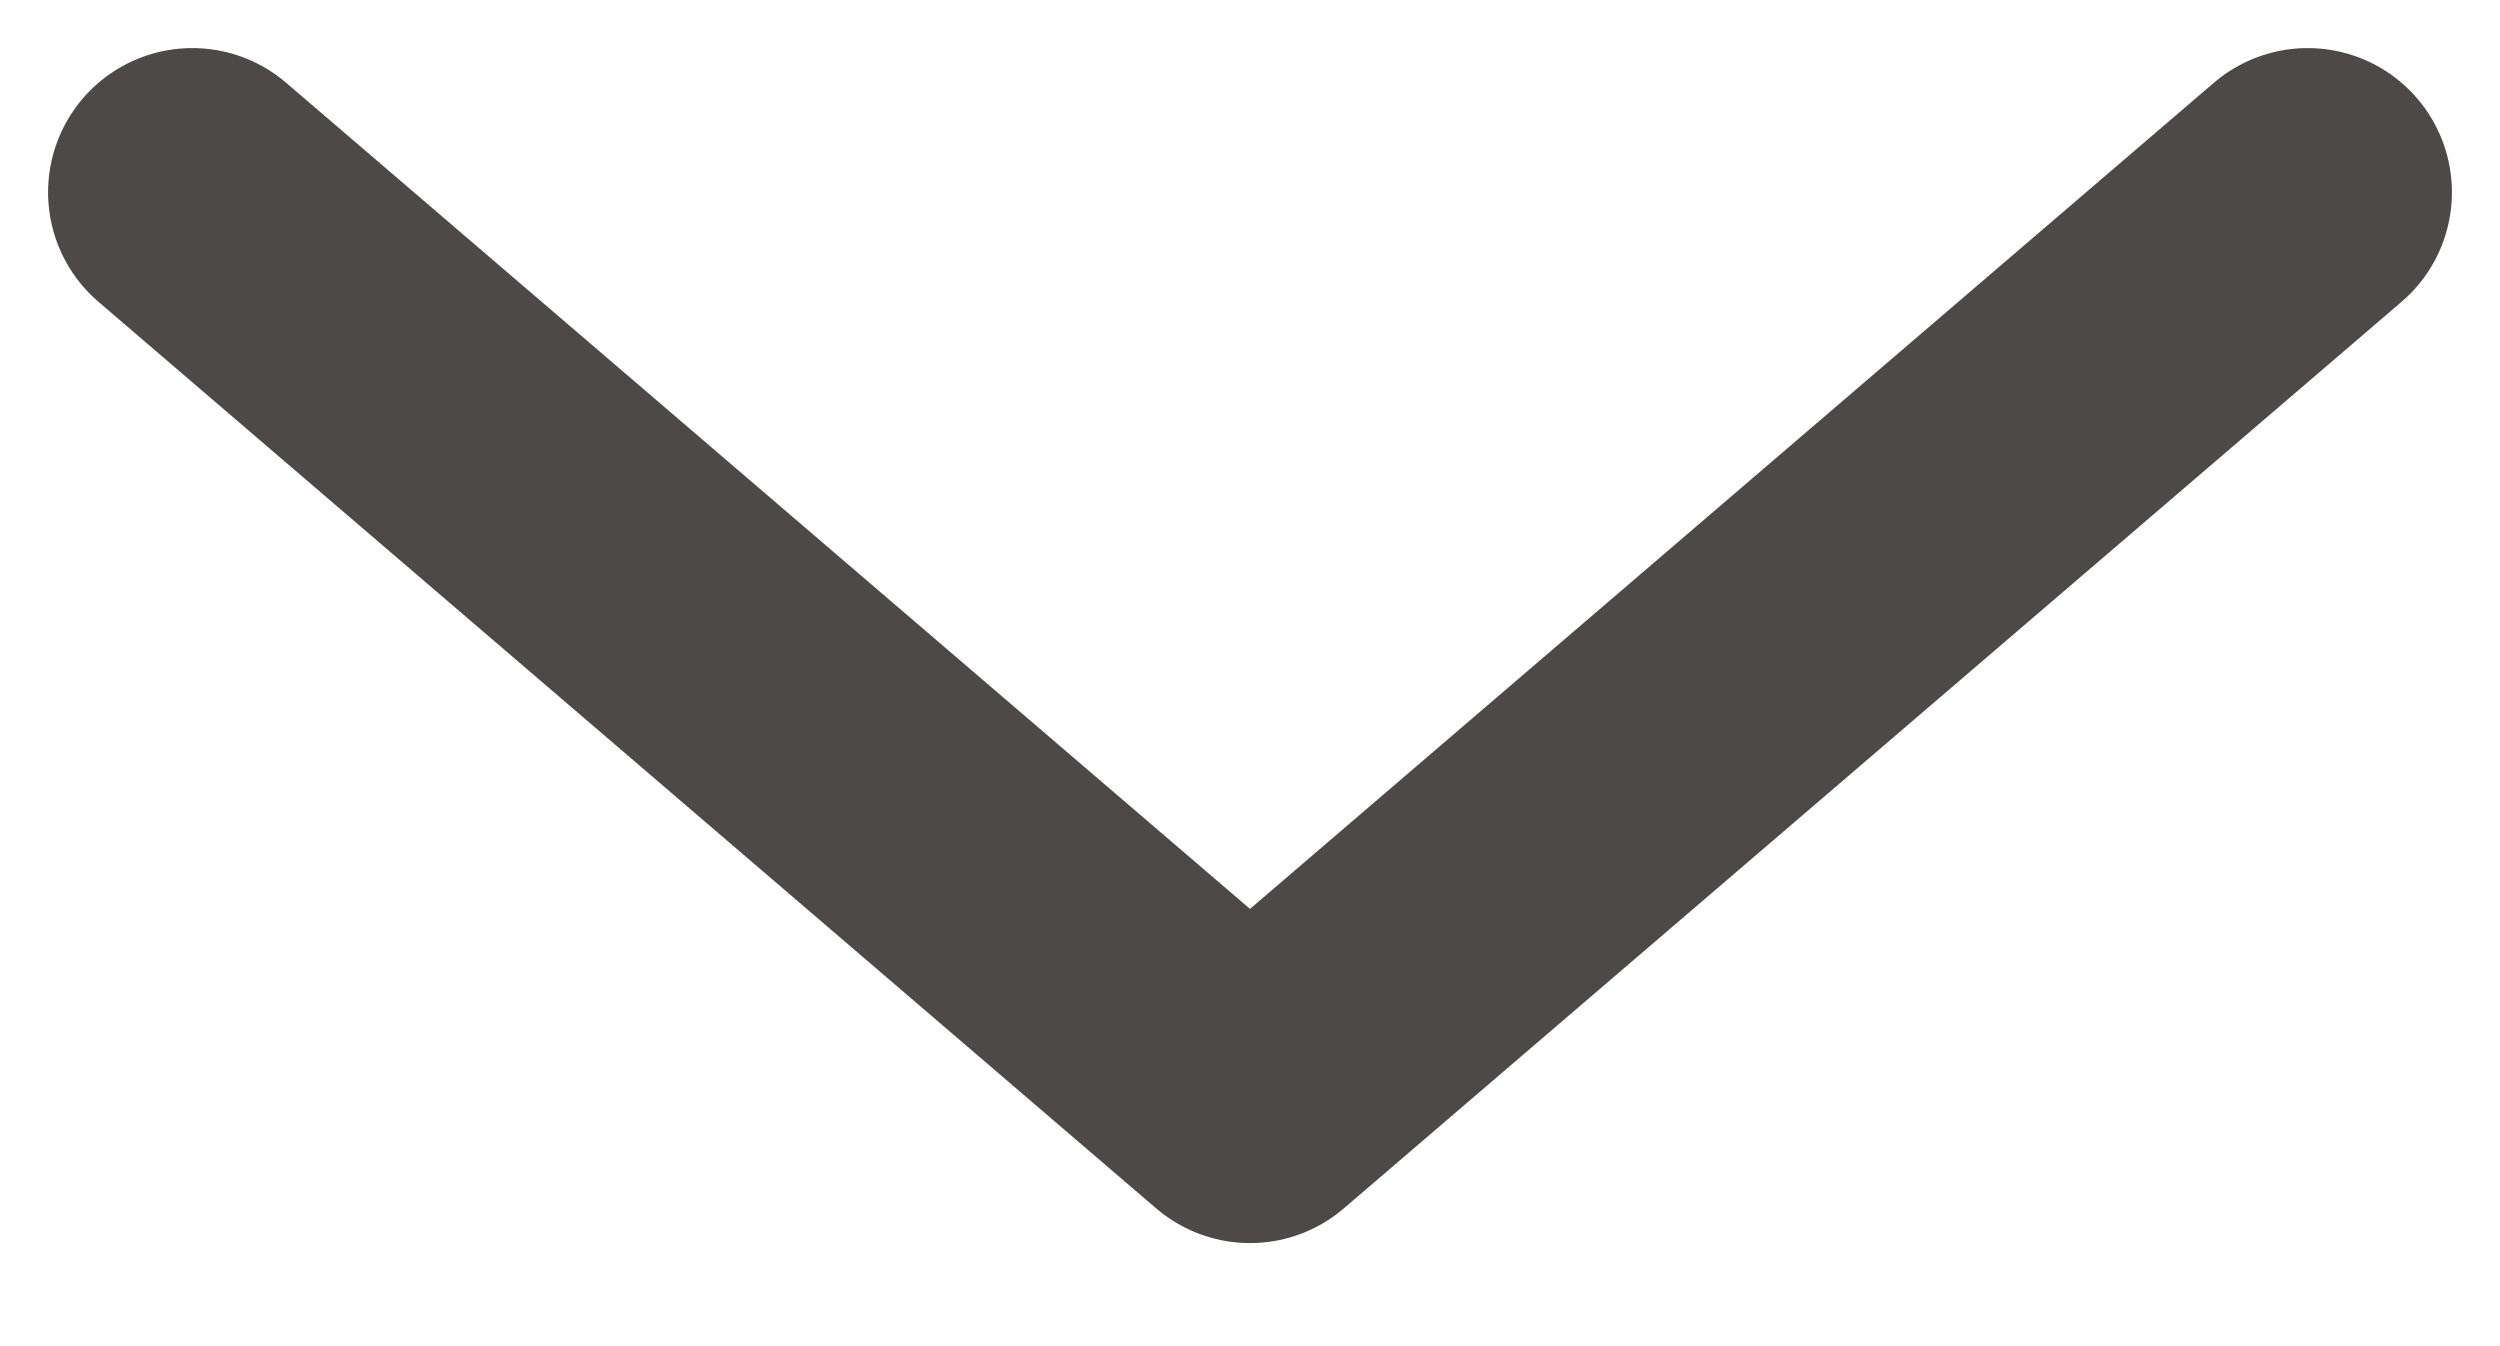 <svg width="13" height="7" viewBox="0 0 13 7" fill="none" xmlns="http://www.w3.org/2000/svg">
<path d="M1 1L6.5 5.714L12 1" stroke="#4D4949" stroke-width="1.5" stroke-linecap="round" stroke-linejoin="round"/>
</svg>
